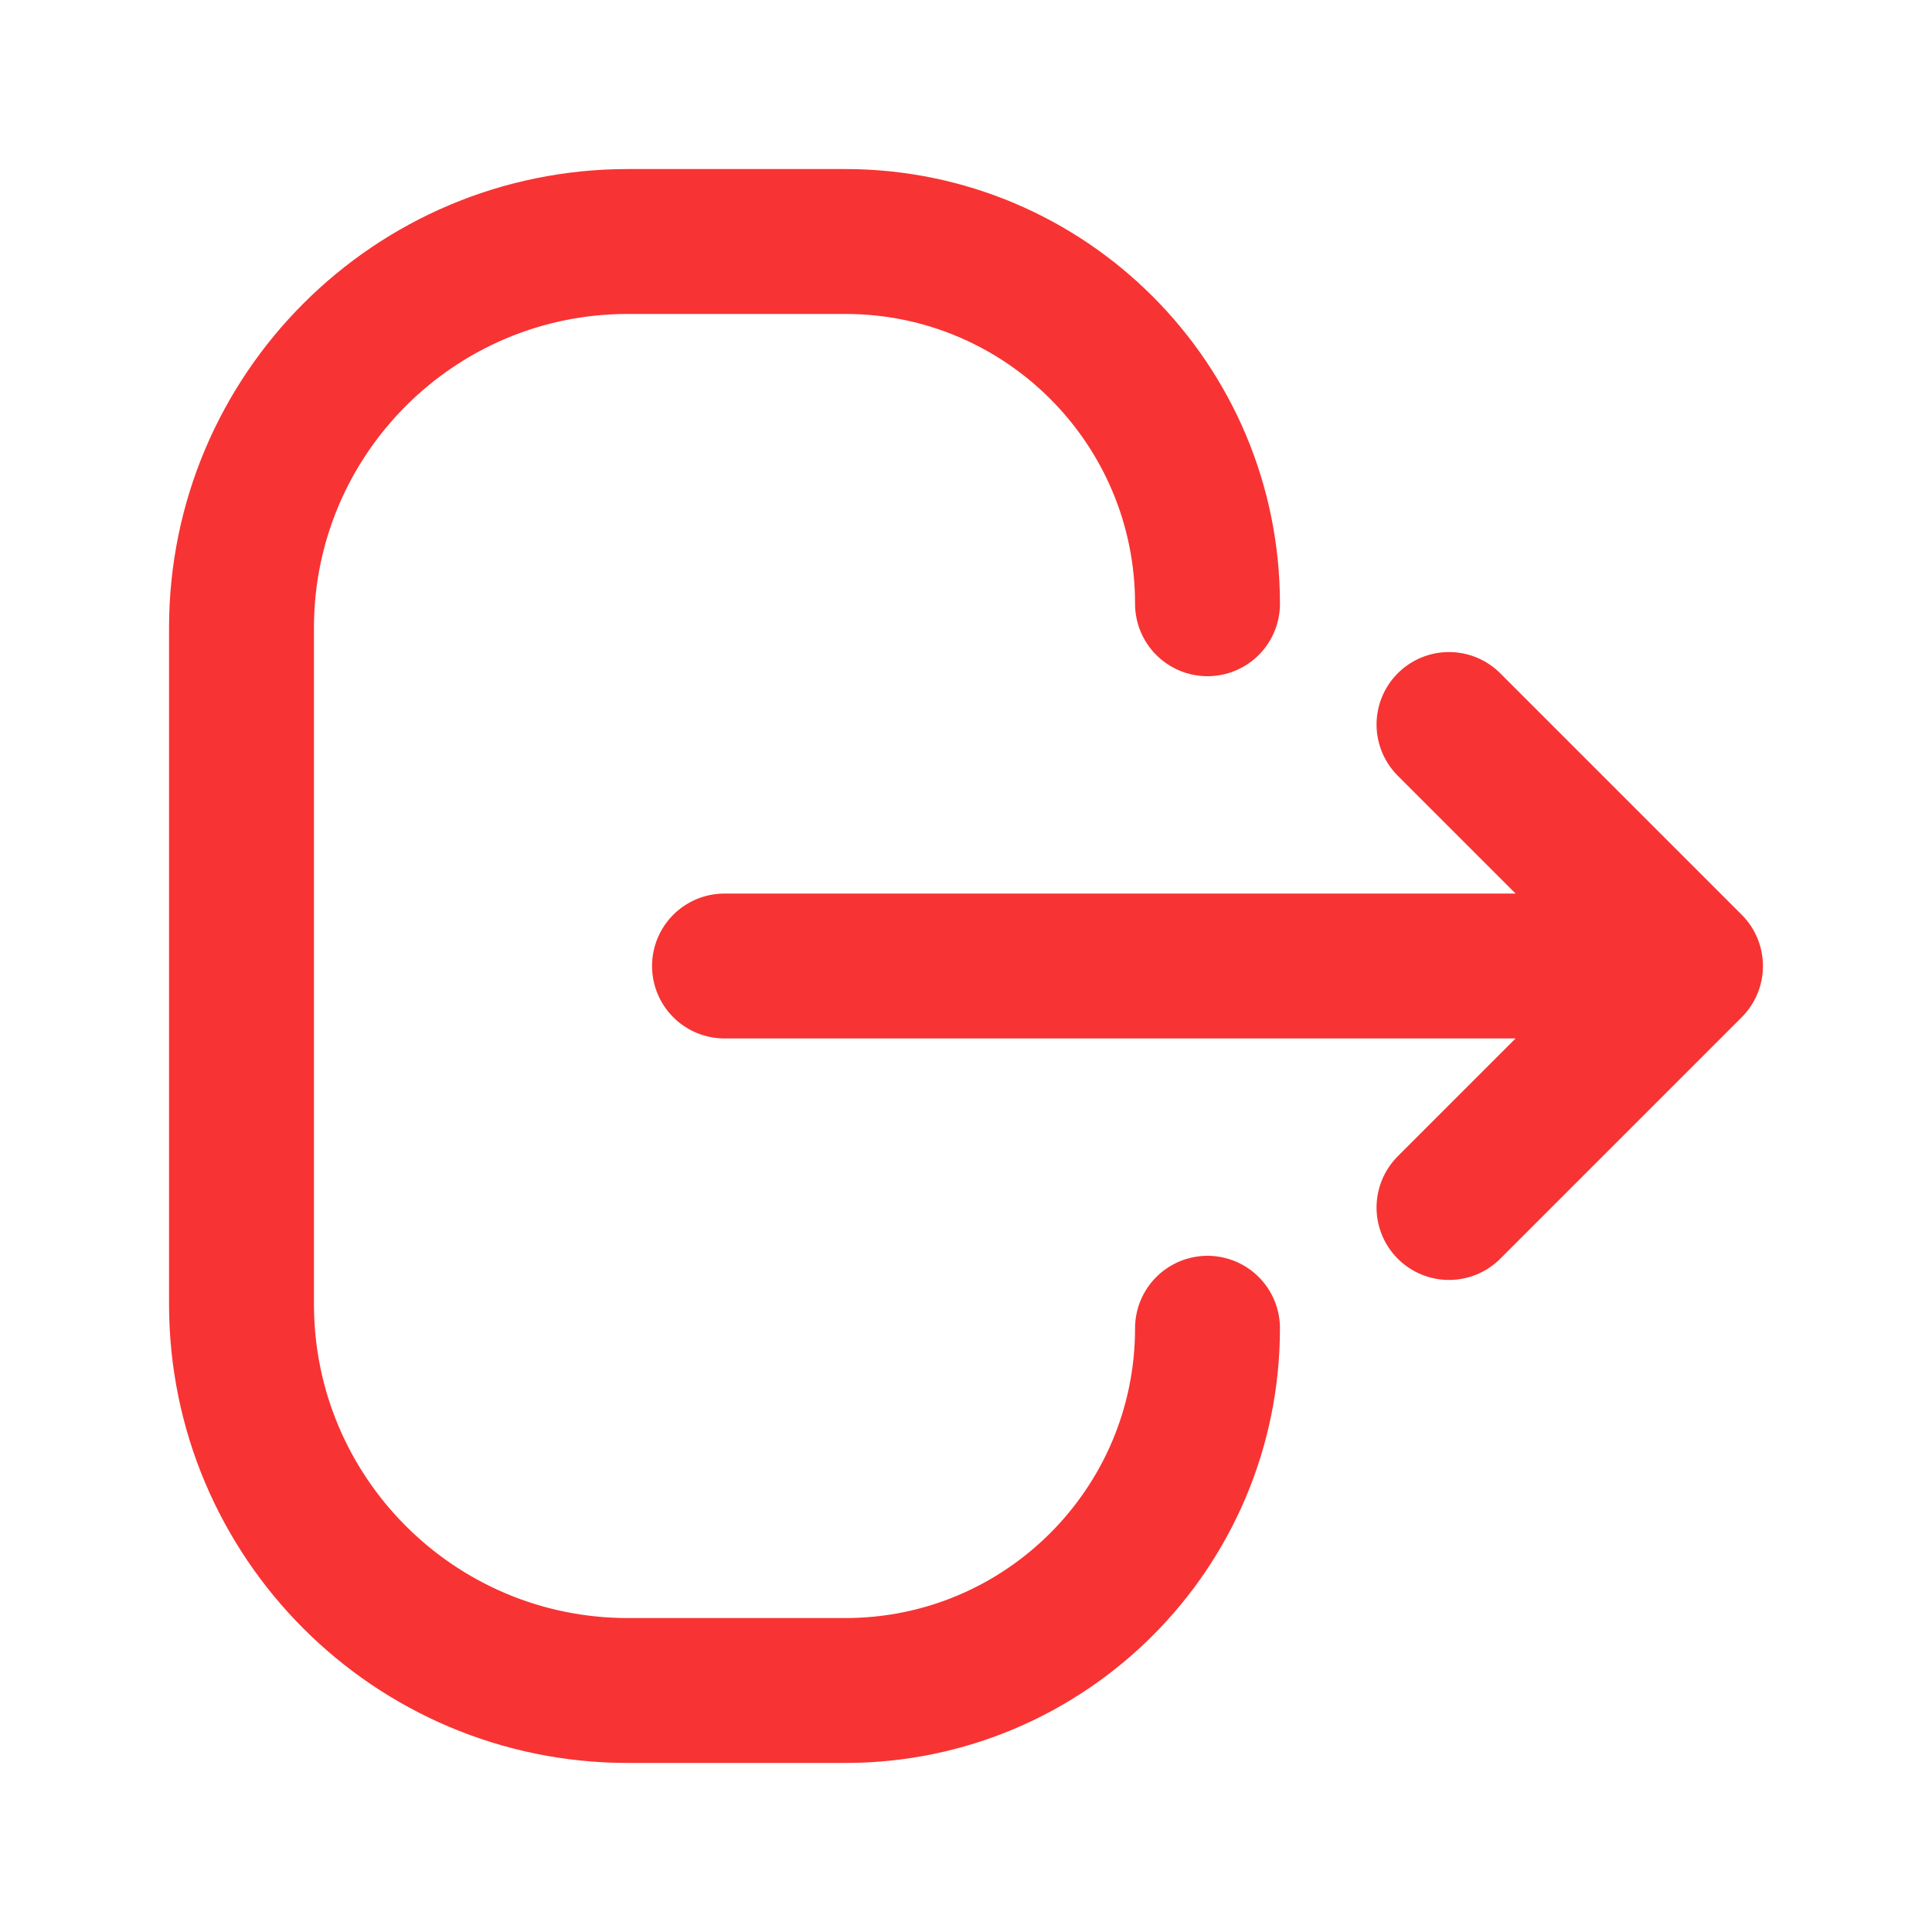 <svg width="20" height="20" viewBox="0 0 20 20" fill="none" xmlns="http://www.w3.org/2000/svg">
<g id="Huge-icon/arrows/outline/upload">
<path id="Vector 345" d="M15 7.5L17.5 10M17.5 10L15 12.5M17.5 10L7.5 10" stroke="#F83333" stroke-width="1.5" stroke-linecap="round" stroke-linejoin="round"/>
<path id="Vector 355" d="M12.5 6.25V6.25C12.5 4.179 10.821 2.5 8.75 2.5L6.5 2.5C4.291 2.5 2.5 4.291 2.5 6.5L2.5 13.5C2.5 15.709 4.291 17.5 6.5 17.5H8.75C10.821 17.5 12.5 15.821 12.5 13.75V13.75" stroke="#F83333" stroke-width="1.5" stroke-linecap="round" stroke-linejoin="round"/>
</g>
</svg>
